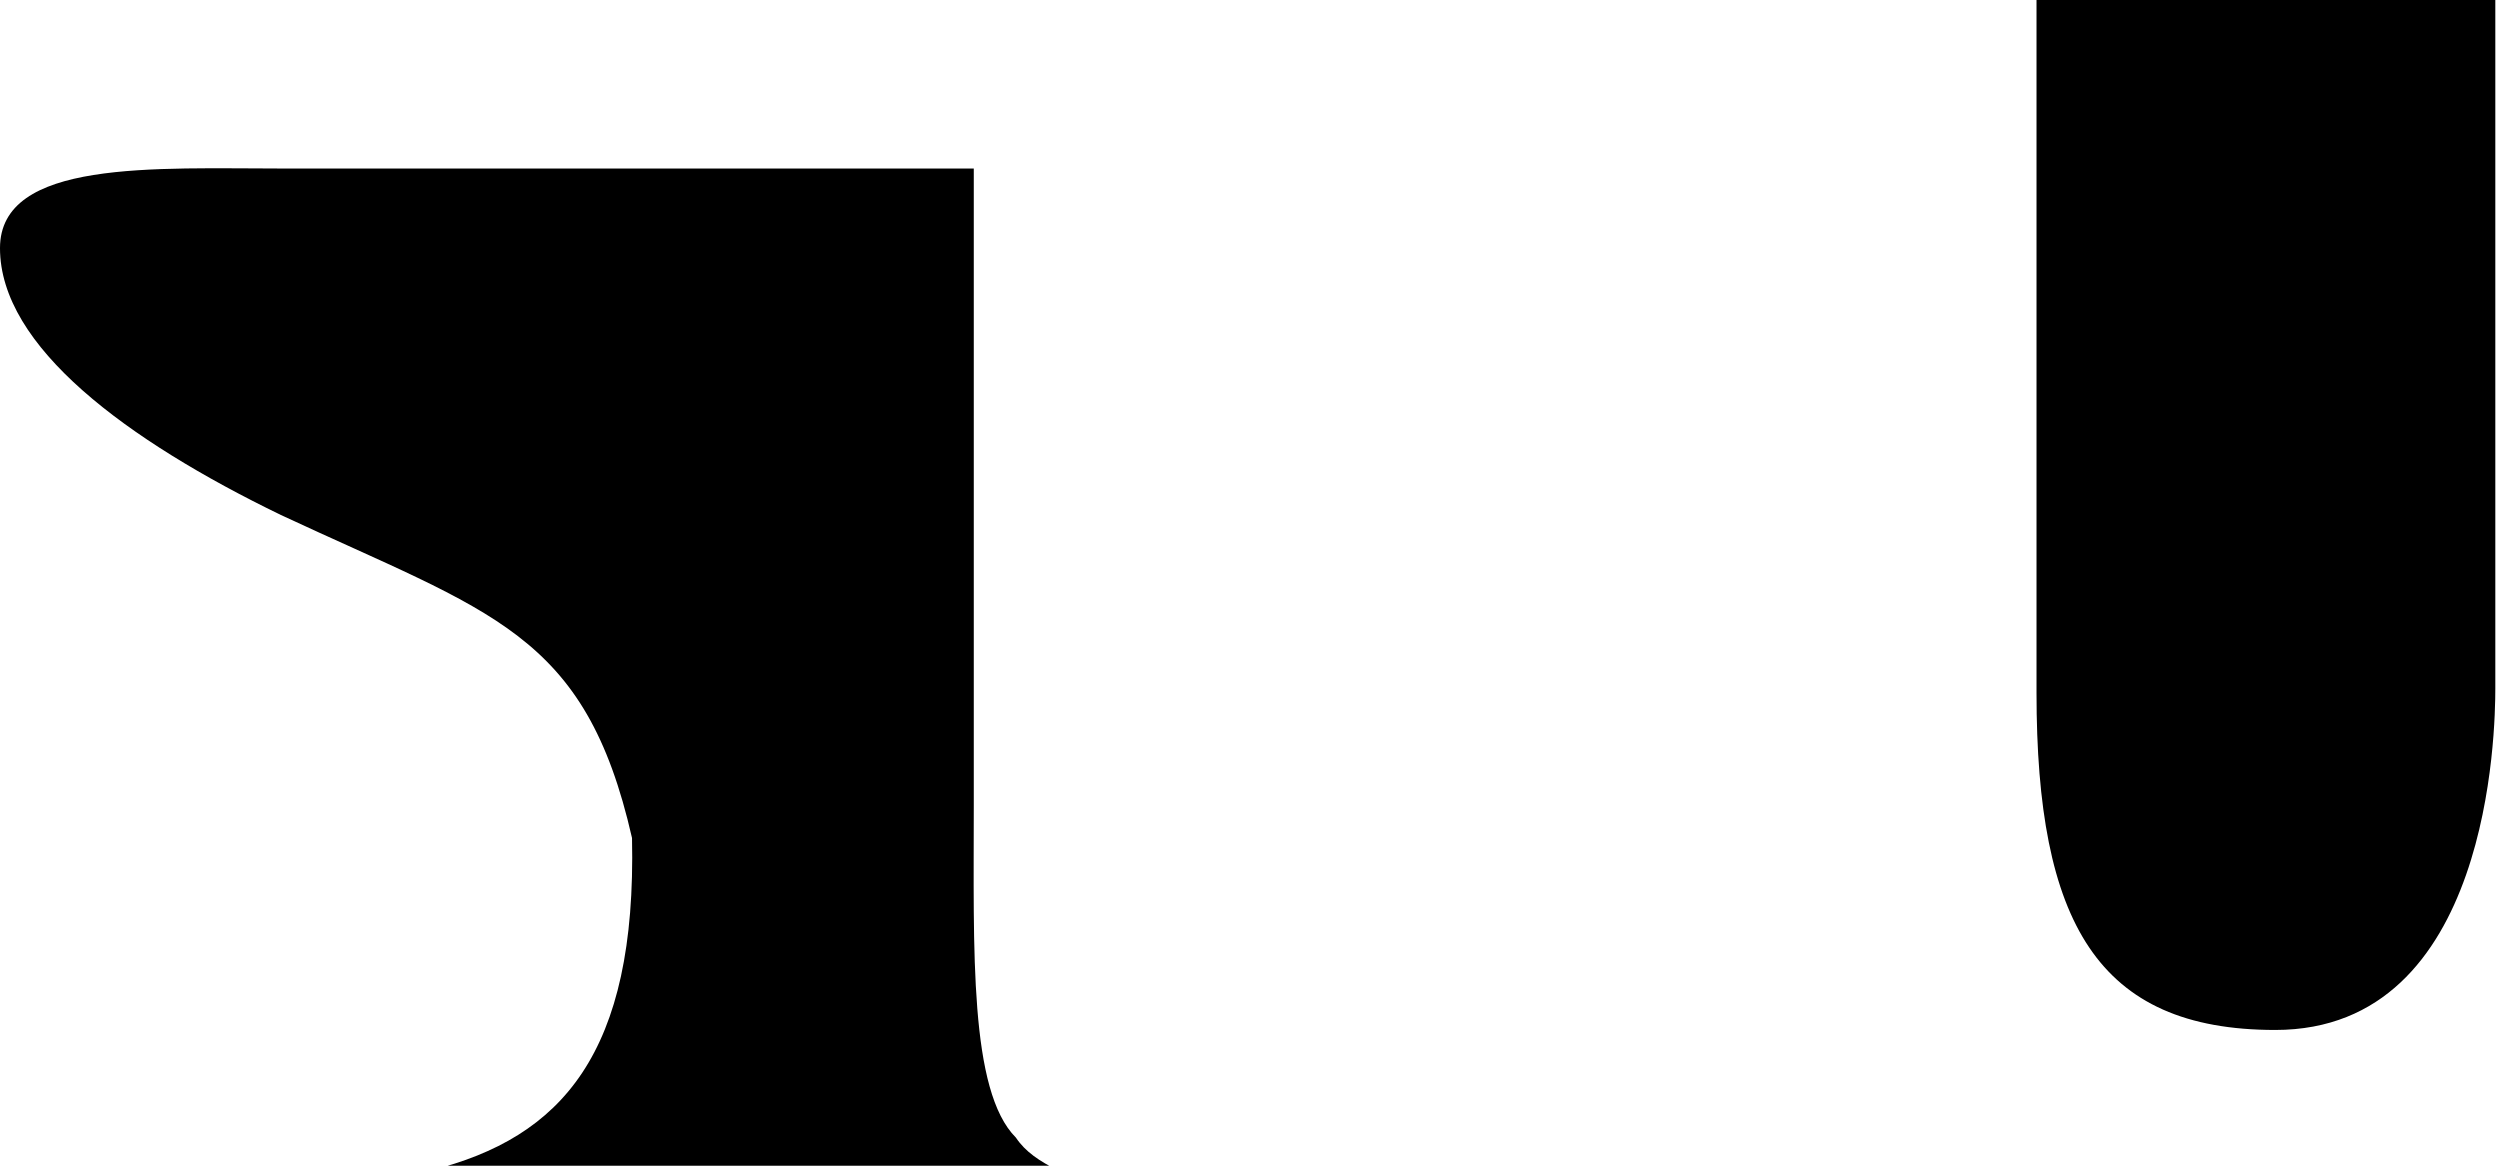 <?xml version="1.0" encoding="utf-8"?>
<!-- Generator: Adobe Illustrator 19.0.0, SVG Export Plug-In . SVG Version: 6.00 Build 0)  -->
<svg version="1.1" id="Layer_1" xmlns="http://www.w3.org/2000/svg" xmlns:xlink="http://www.w3.org/1999/xlink" x="0px" y="0px"
	 viewBox="-4 20.1 53.4 24.9" style="enable-background:new -4 20.1 53.4 24.9;" xml:space="preserve">
<g>
	<path d="M17.7,44.4c-1-1-0.9-4-0.9-7.1V23.7h-5.7h-9c-2.8,0-6.1-0.2-6.1,1.7c0,2.1,2.7,4.1,6,5.7c4.5,2.1,6.5,2.5,7.5,6.9
		c0.1,4.6-1.5,6.4-4.3,7.1h13.4C18.2,44.9,17.9,44.7,17.7,44.4z"/>
	<path d="M39.5,20.1v14.8c0,4.9,1.3,7.2,5.1,7.2c4.6,0,4.7-6.4,4.7-7.3V20.1H39.5z"/>
</g>
</svg>
